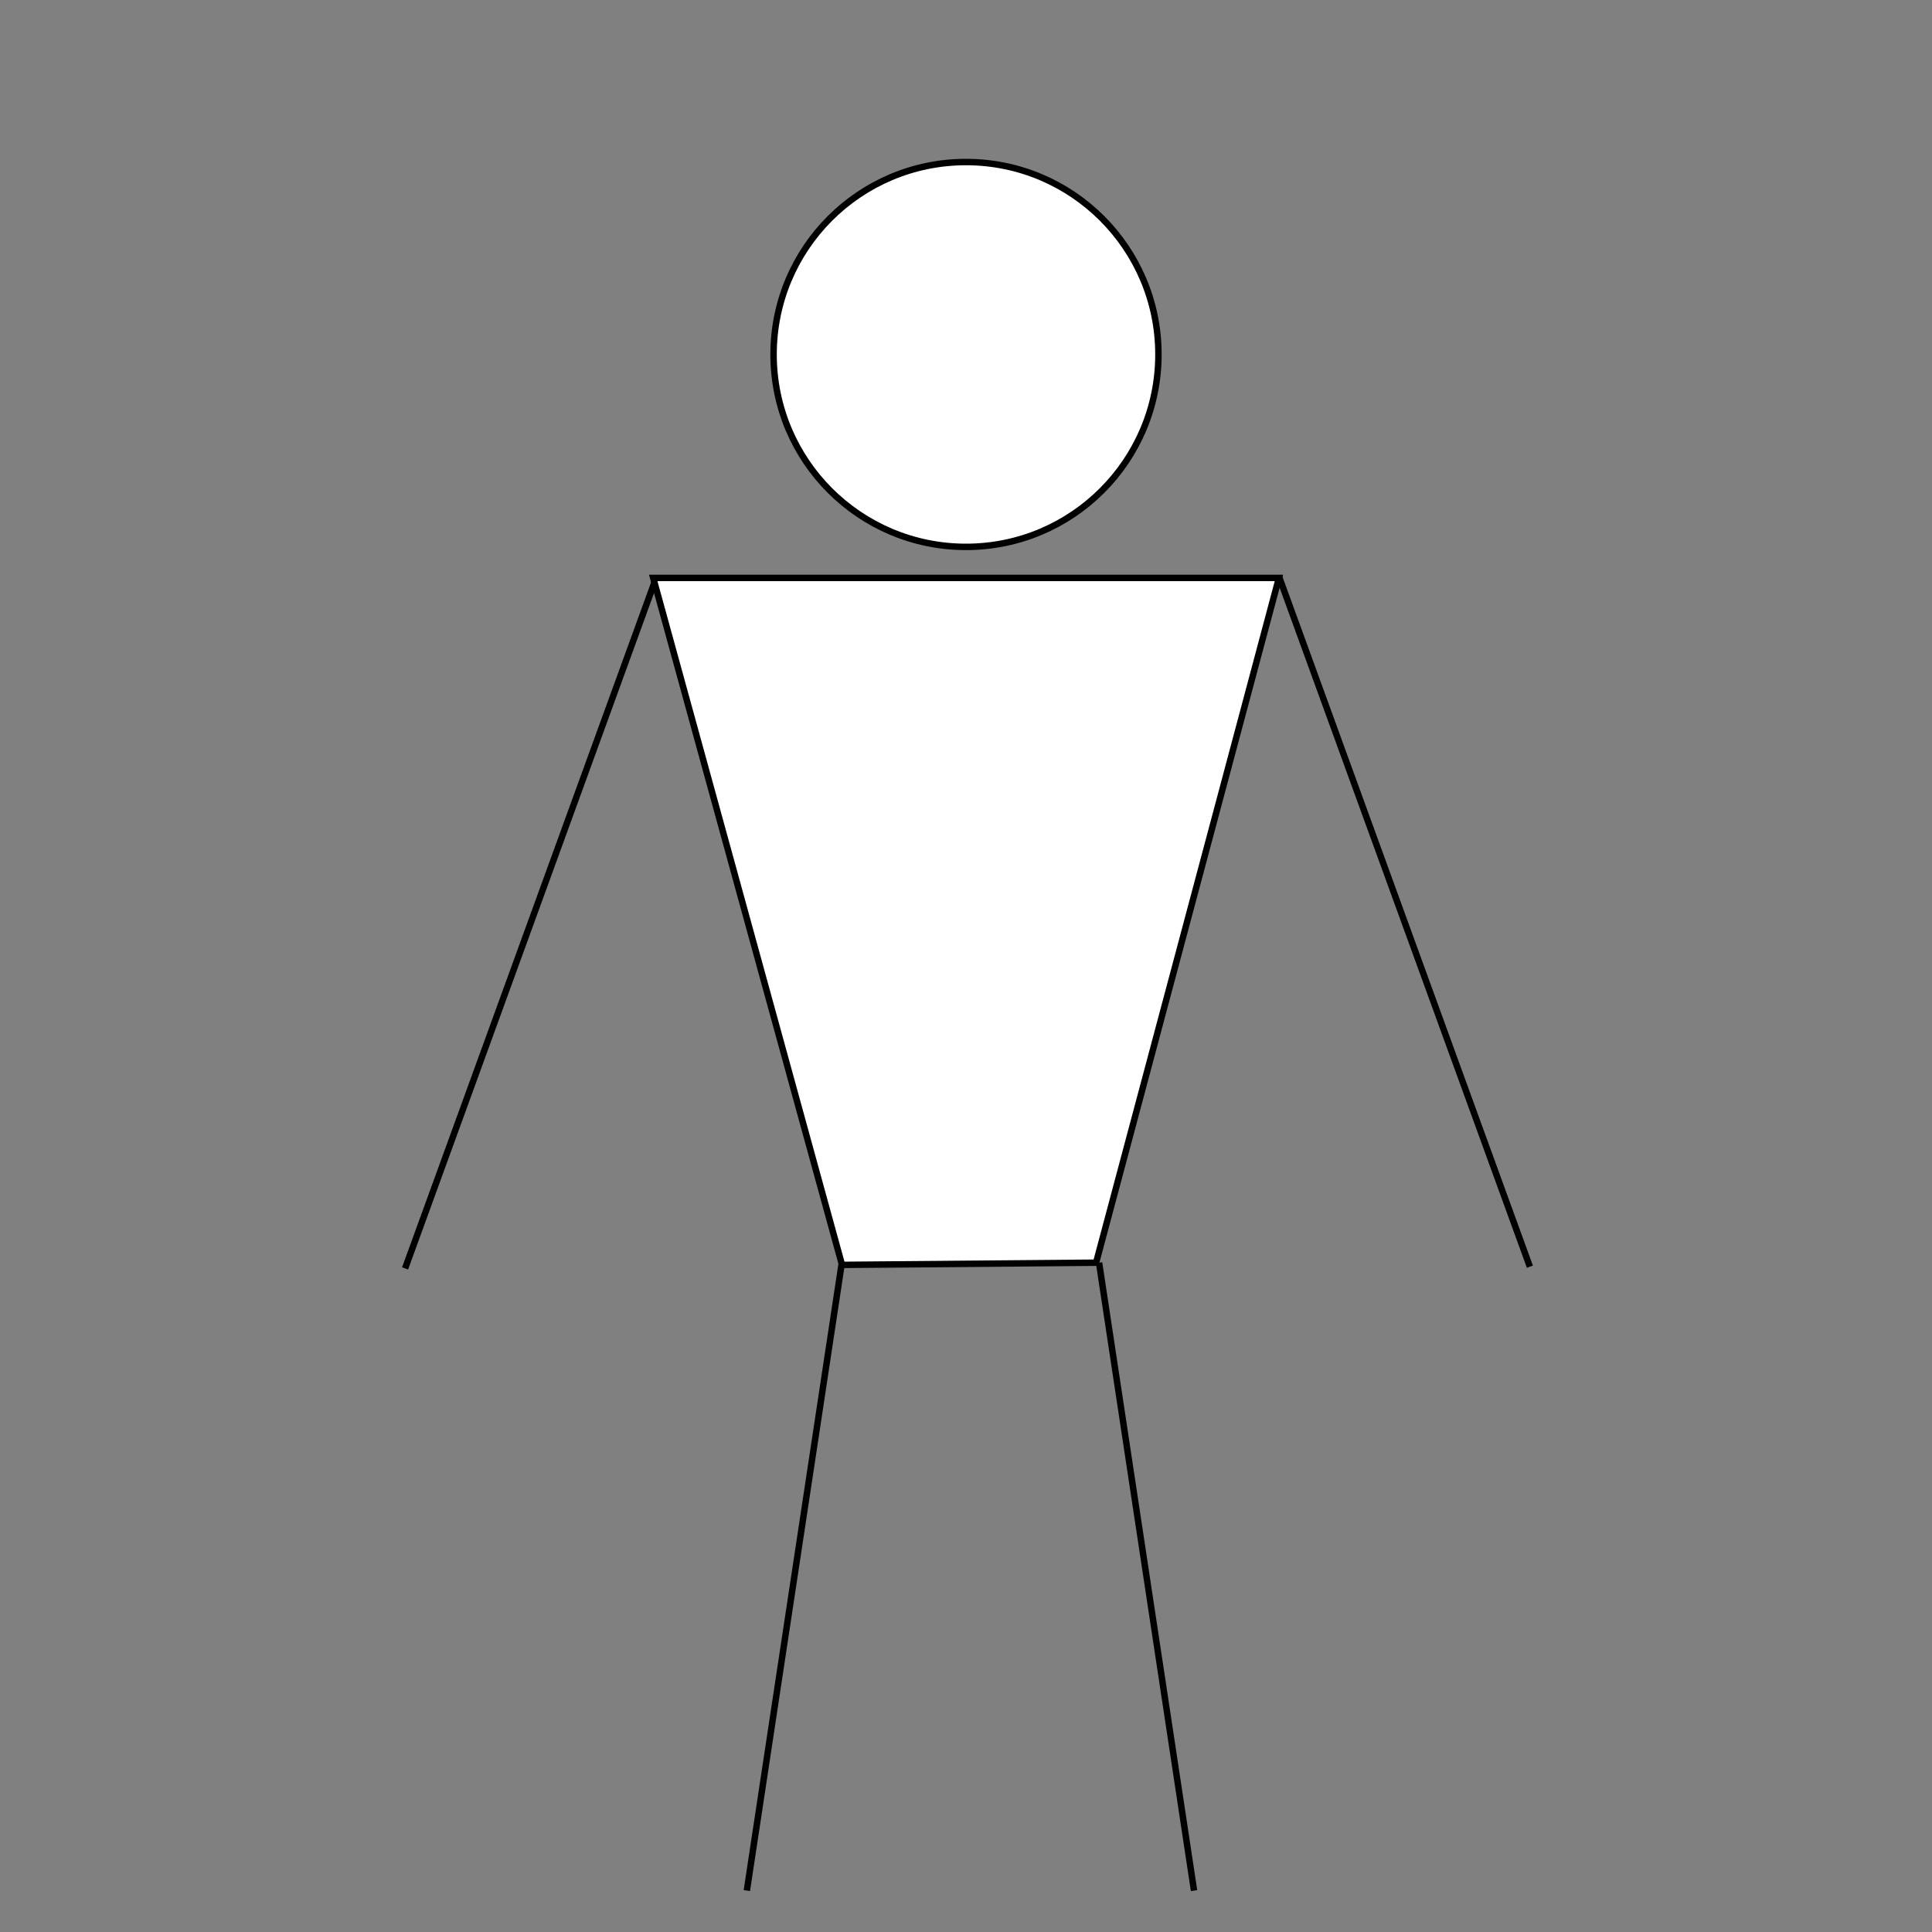 <?xml version="1.0" encoding="utf-8"?>
<!-- Generator: Adobe Illustrator 24.0.0, SVG Export Plug-In . SVG Version: 6.00 Build 0)  -->
<svg version="1.1" id="Warstwa_1" xmlns="http://www.w3.org/2000/svg" xmlns:xlink="http://www.w3.org/1999/xlink" x="0px" y="0px"
	 viewBox="0 0 300 300" style="enable-background:new 0 0 300 300;" xml:space="preserve">
<rect x="0" y="0" width="300" height="300" fill="#808080" stroke="none"/>
<style type="text/css">
	.st0{fill:#FFFFFF;stroke:#000000;stroke-miterlimit:10;}
	.st1{fill:none;stroke:#000000;stroke-miterlimit:10;}
</style>
<circle class="st0" cx="150" cy="55.04" r="29.88"/>
<line class="st1" x1="101.88" y1="89.74" x2="62.9" y2="196.96"/>
<line class="st1" x1="170.66" y1="196.07" x2="185.41" y2="293.57"/>
<line class="st1" x1="177.85" y1="322.16" x2="176.36" y2="322.52"/>
<path class="st0" d="M170.2,196.07c-13.15,0.11-26.3,0.23-39.45,0.34c-9.77-35.56-19.55-71.12-29.32-106.67h97.16
	C189.12,125.19,179.66,160.63,170.2,196.07z"/>
<line class="st1" x1="130.72" y1="196.07" x2="115.97" y2="293.57"/>
<line class="st1" x1="198.58" y1="89.47" x2="237.56" y2="196.69"/>
</svg>
